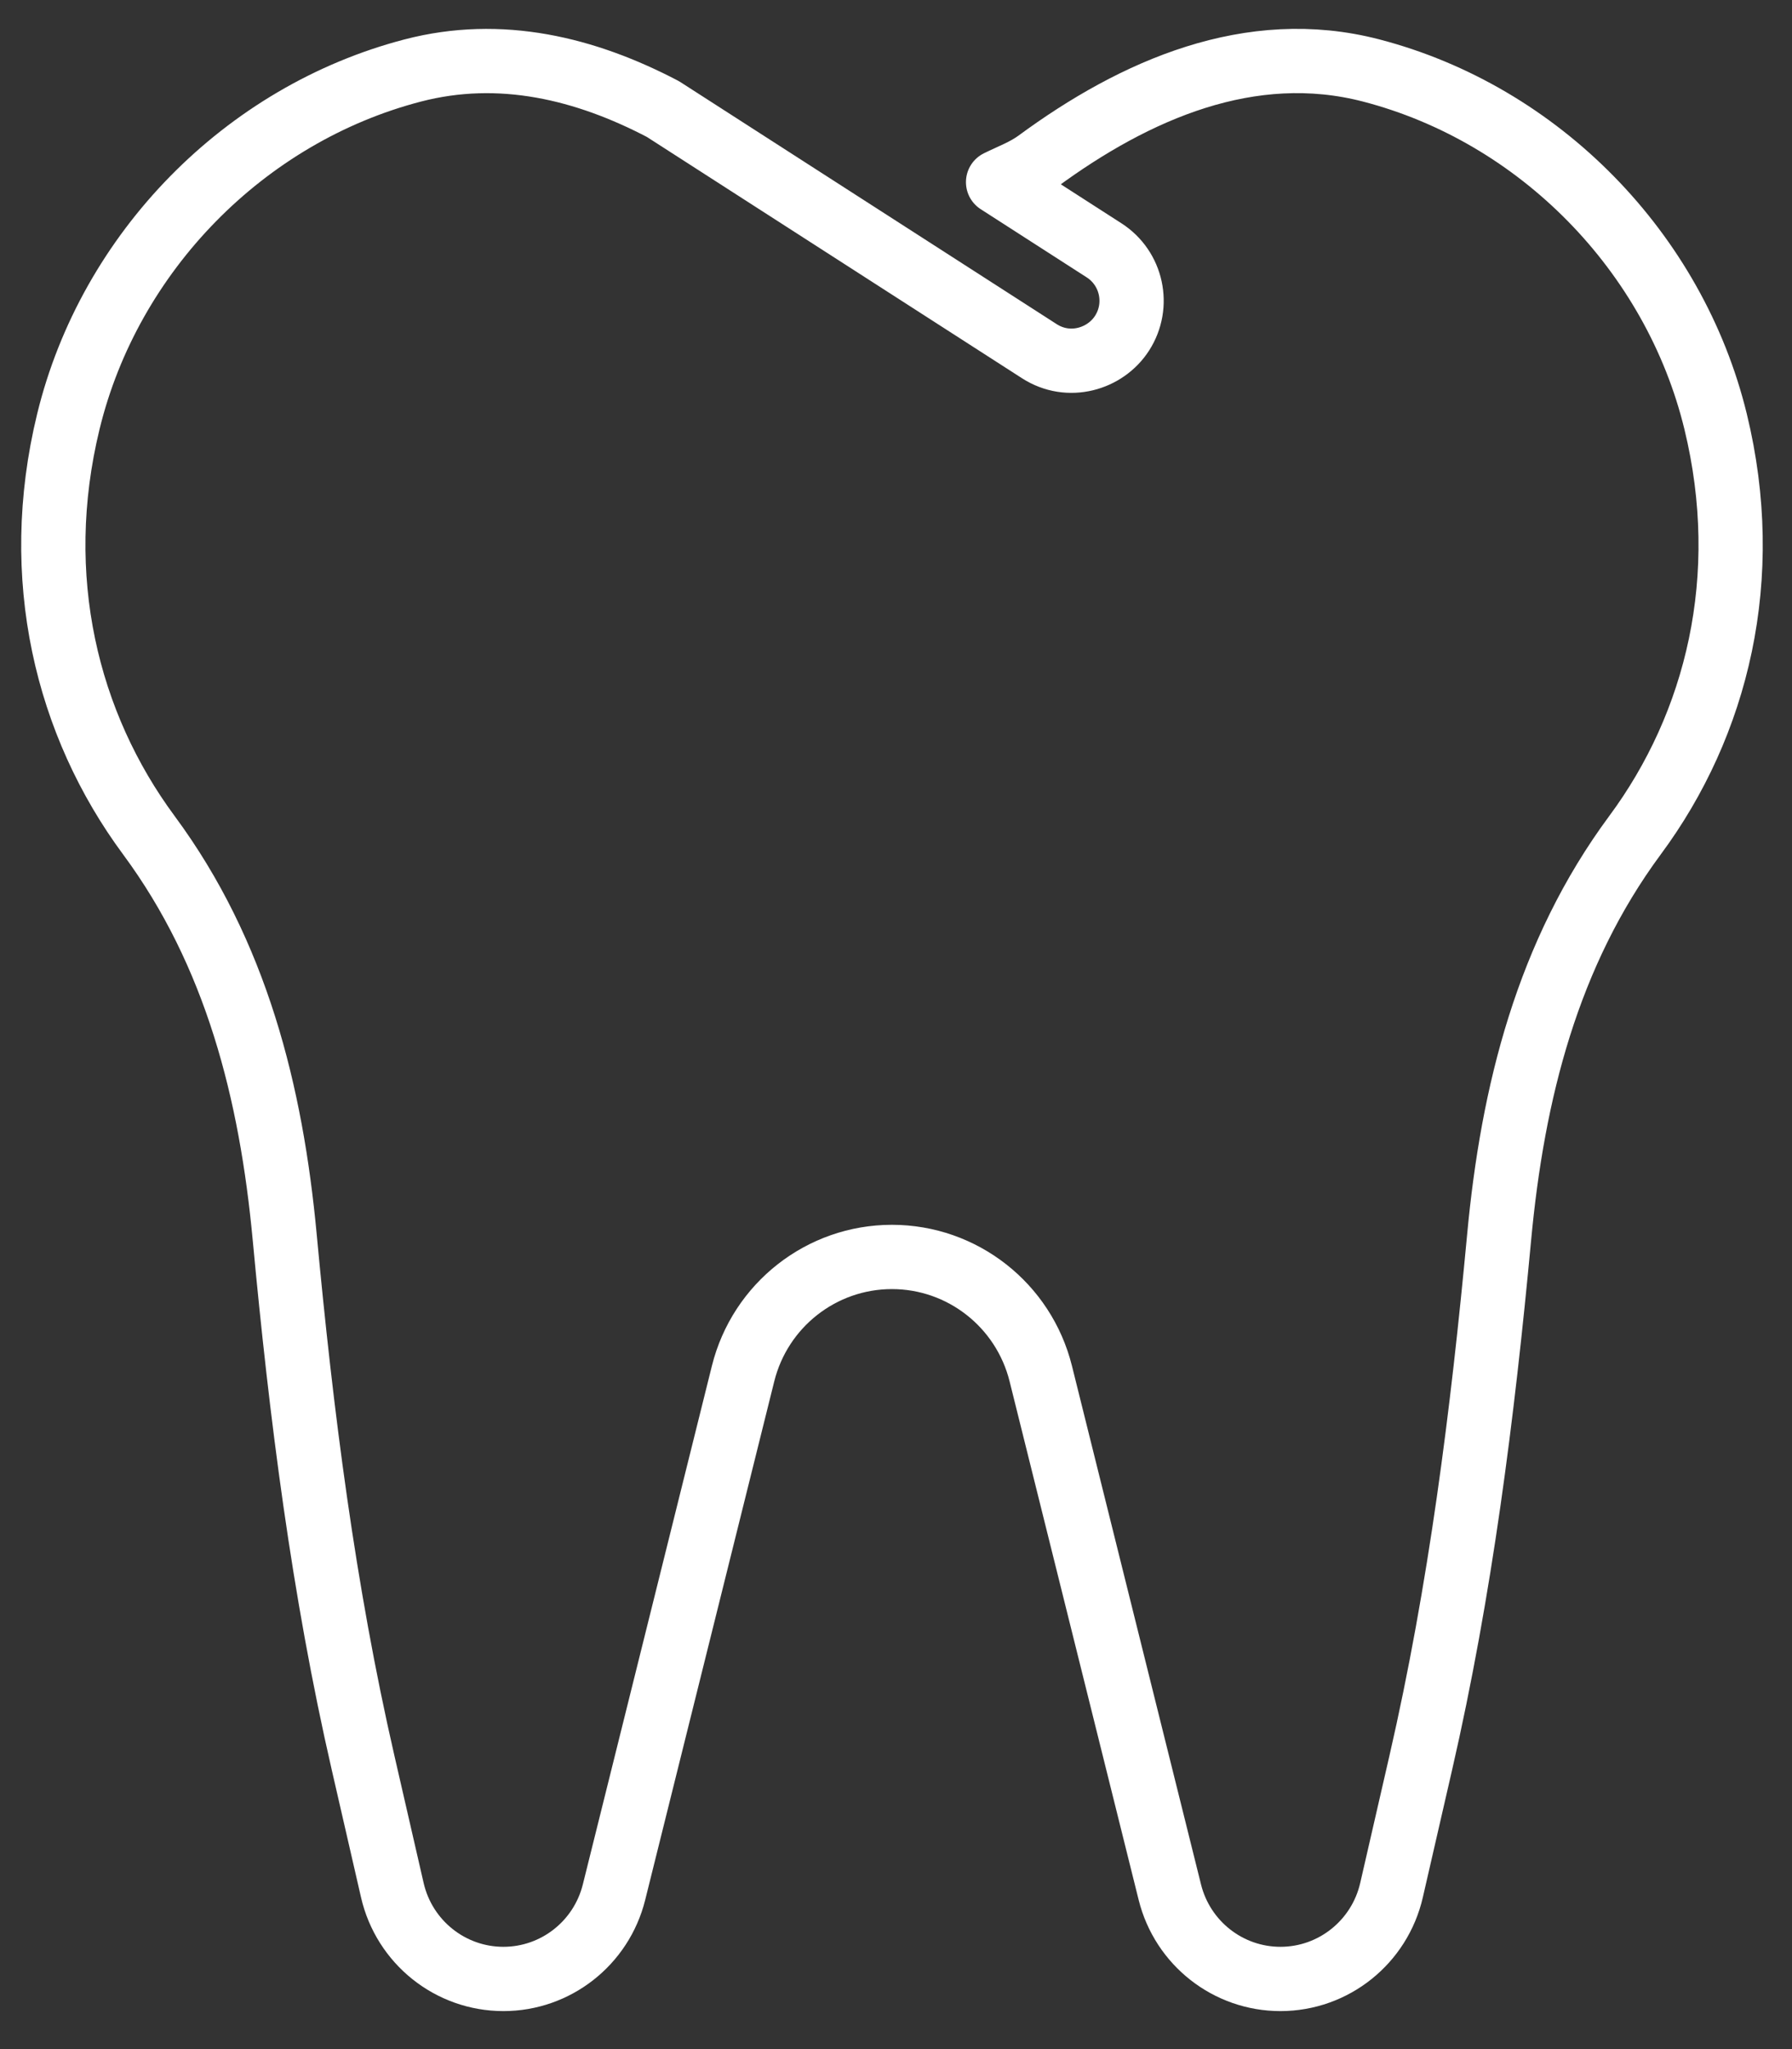 <?xml version="1.0" encoding="UTF-8" standalone="no"?>
<!DOCTYPE svg PUBLIC "-//W3C//DTD SVG 1.1//EN" "http://www.w3.org/Graphics/SVG/1.1/DTD/svg11.dtd">
<svg width="100%" height="100%" viewBox="0 0 56 64" version="1.1" xmlns="http://www.w3.org/2000/svg" xmlns:xlink="http://www.w3.org/1999/xlink" xml:space="preserve" xmlns:serif="http://www.serif.com/" style="fill-rule:evenodd;clip-rule:evenodd;stroke-linejoin:round;stroke-miterlimit:1.414;">
    <rect x="0" y="0" width="56" height="64" fill="#333333" stroke="none"/>
    <g transform="matrix(0.117,0,0,0.117,1.667,1.905)">
        <path d="M443.98,96.25C432.97,51.03 396.87,14.19 351.97,2.53C319.78,-5.83 288.97,7.63 262.83,26.86C259.58,29.25 255.87,30.59 252.33,32.34L280.65,50.55C288.07,55.32 290.23,65.22 285.45,72.66C280.99,79.61 271.18,82.52 263.34,77.46L162.83,12.84C142.13,1.99 119.45,-3.56 96.02,2.53C51.12,14.2 15.02,51.03 4.01,96.25C-6.12,137.87 3.59,177.06 25.51,206.68C48.87,238.25 58.19,275.34 61.8,314.03C66.2,361.19 72.13,408.19 82.74,454.35L90.54,488.3C93.73,502.17 106.03,512 120.21,512C134.18,512 146.36,502.45 149.75,488.84L184.22,350.42C188.78,332.1 205.18,319.26 223.98,319.26C242.78,319.26 259.18,332.11 263.74,350.42L298.21,488.84C301.6,502.45 313.78,512 327.75,512C341.93,512 354.23,502.17 357.42,488.3L365.22,454.35C375.83,408.2 381.75,361.19 386.16,314.03C389.77,275.33 399.09,238.25 422.45,206.68C444.4,177.07 454.11,137.88 443.98,96.25Z" style="fill:none;stroke:white;stroke-width:17.16px;"/>
    </g>
</svg>
